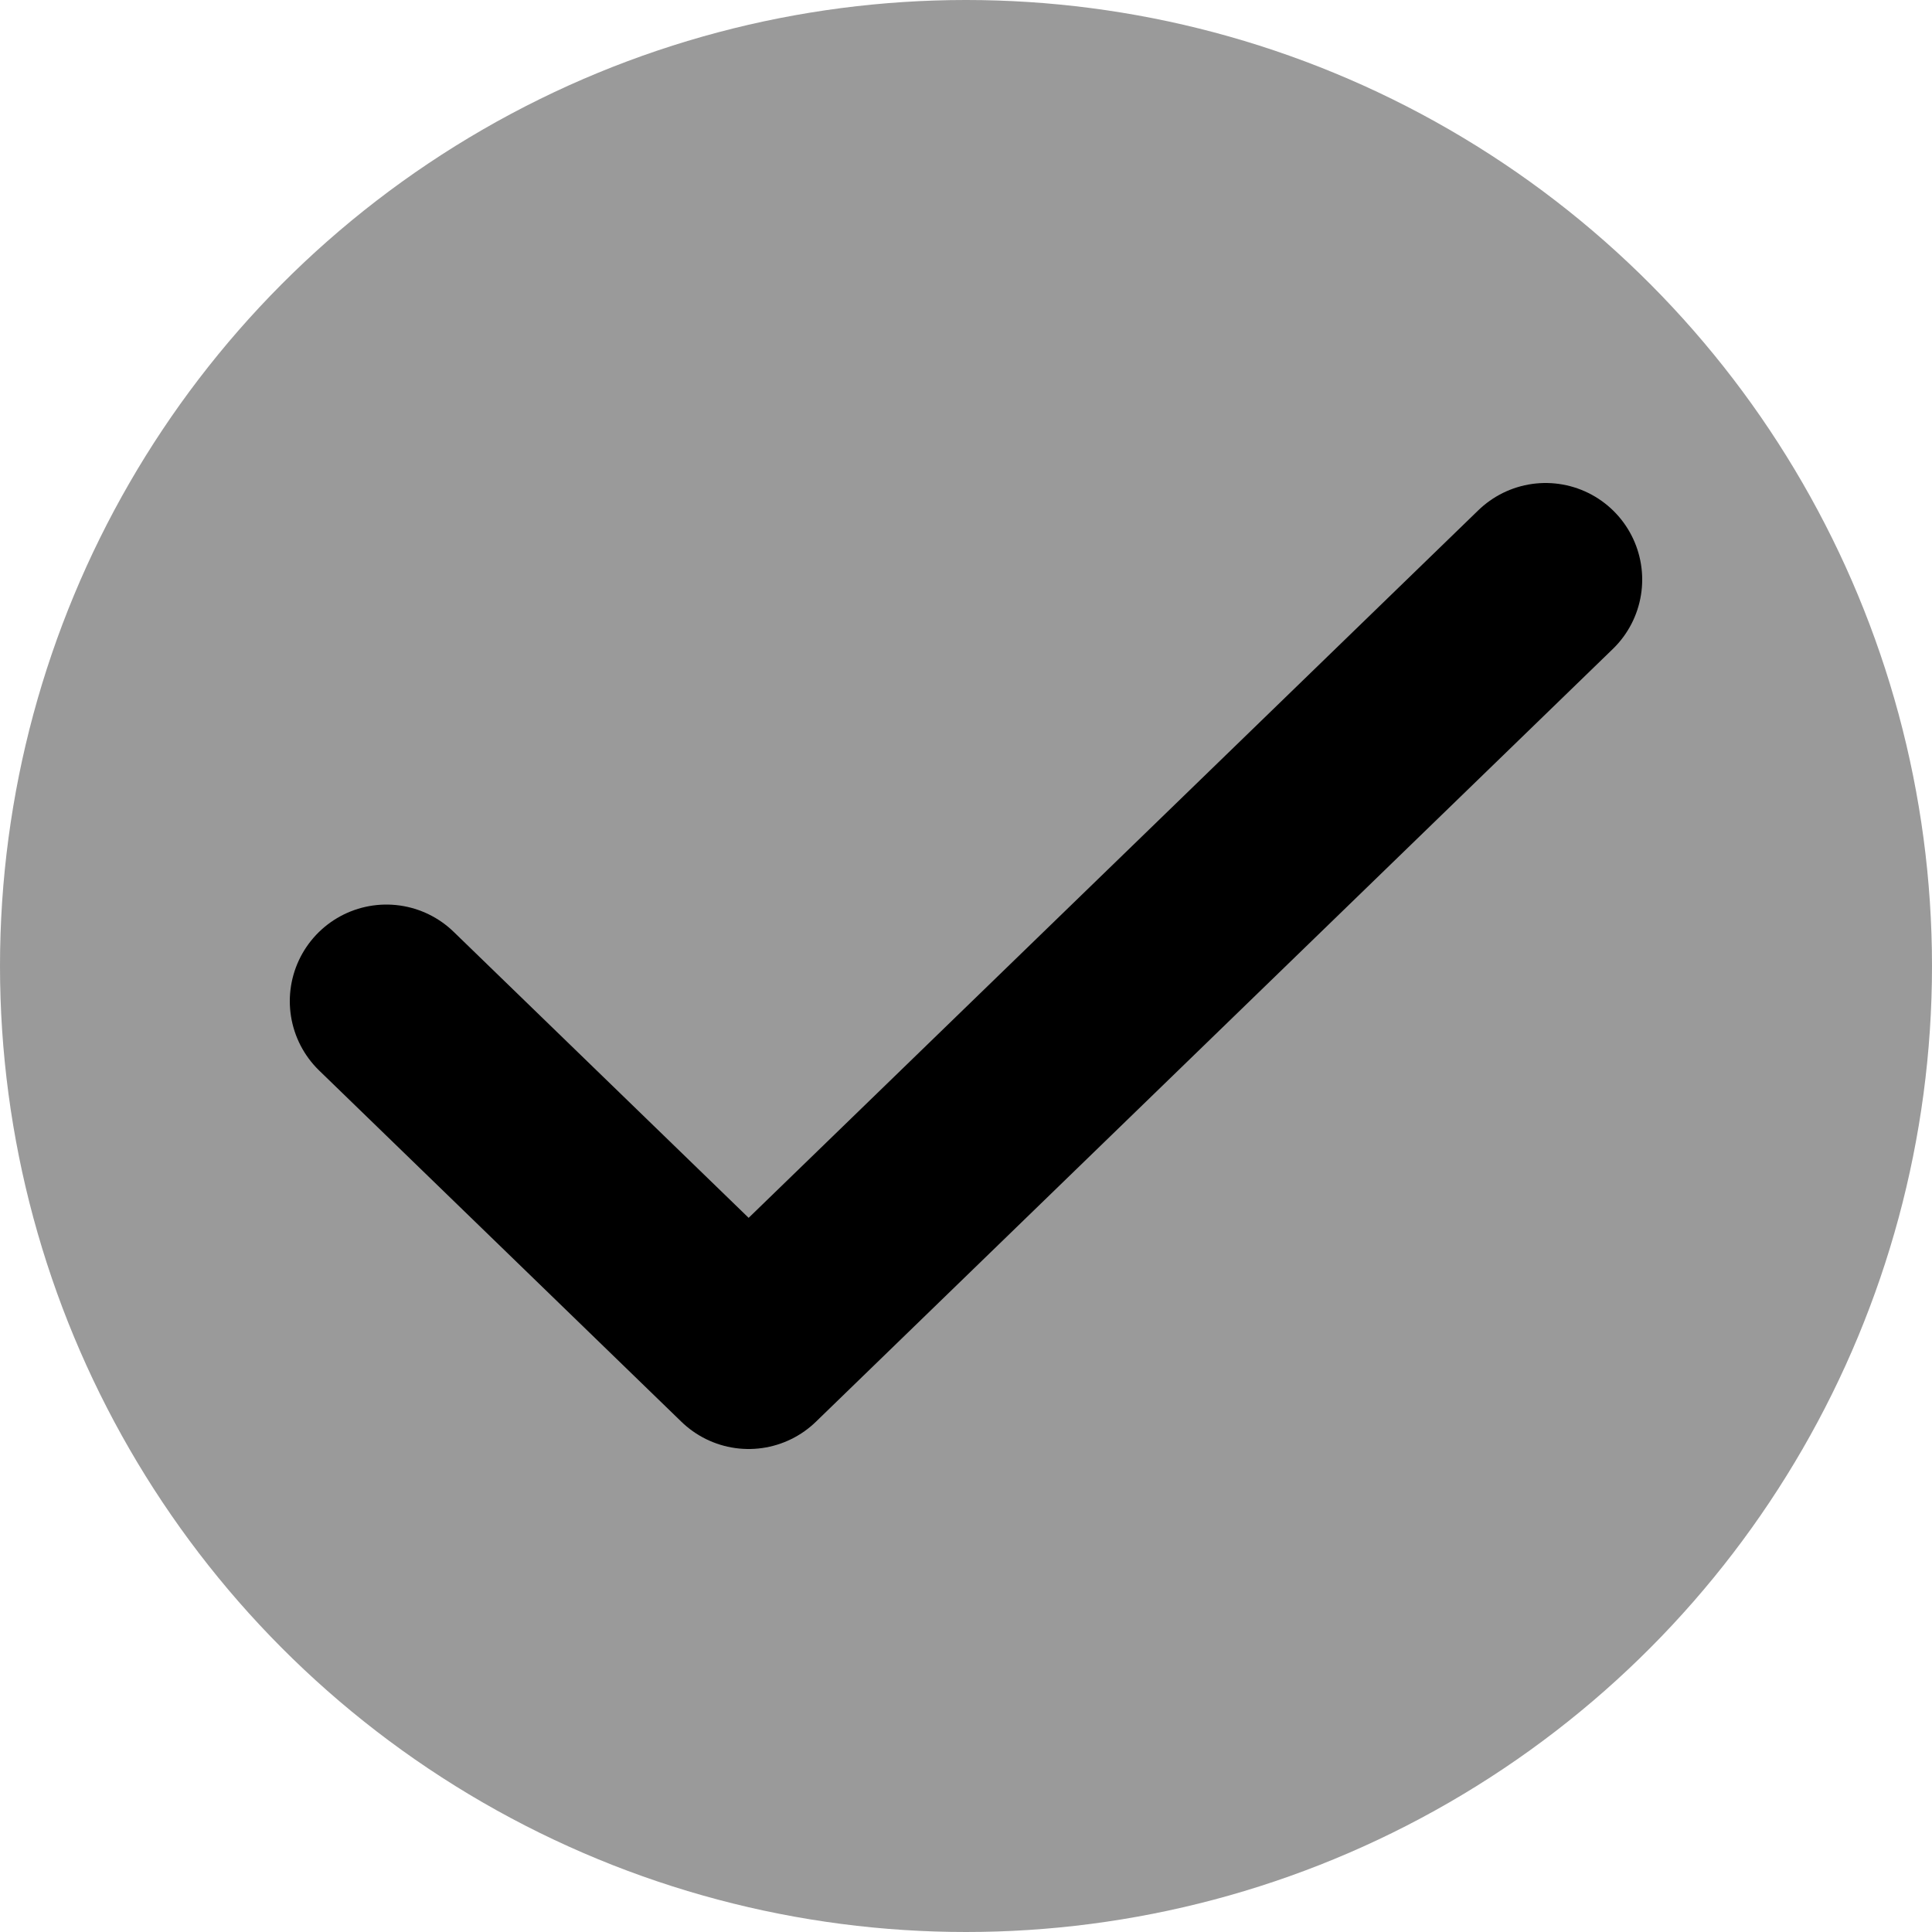 <?xml version="1.0" encoding="UTF-8"?>
<svg width="10px" height="10px" viewBox="0 0 10 10" version="1.1" xmlns="http://www.w3.org/2000/svg" xmlns:xlink="http://www.w3.org/1999/xlink">
    <title>check (1)</title>
    <g id="Page-1" stroke="none" stroke-width="1" fill="none" fill-rule="evenodd">
        <g id="Desktop-Copy" transform="translate(-157, -2685)">
            <g id="Group-8" transform="translate(157, 2678)">
                <g id="check-(1)" transform="translate(0, 7)">
                    <circle id="Oval" fill-opacity="0.757" fill="#7A7A7A" cx="5" cy="5" r="5"></circle>
                    <polyline id="Path" stroke="#000000" stroke-linecap="round" stroke-linejoin="round" points="8 3 3.875 7 2 5.182"></polyline>
                </g>
            </g>
        </g>
    </g>
</svg>